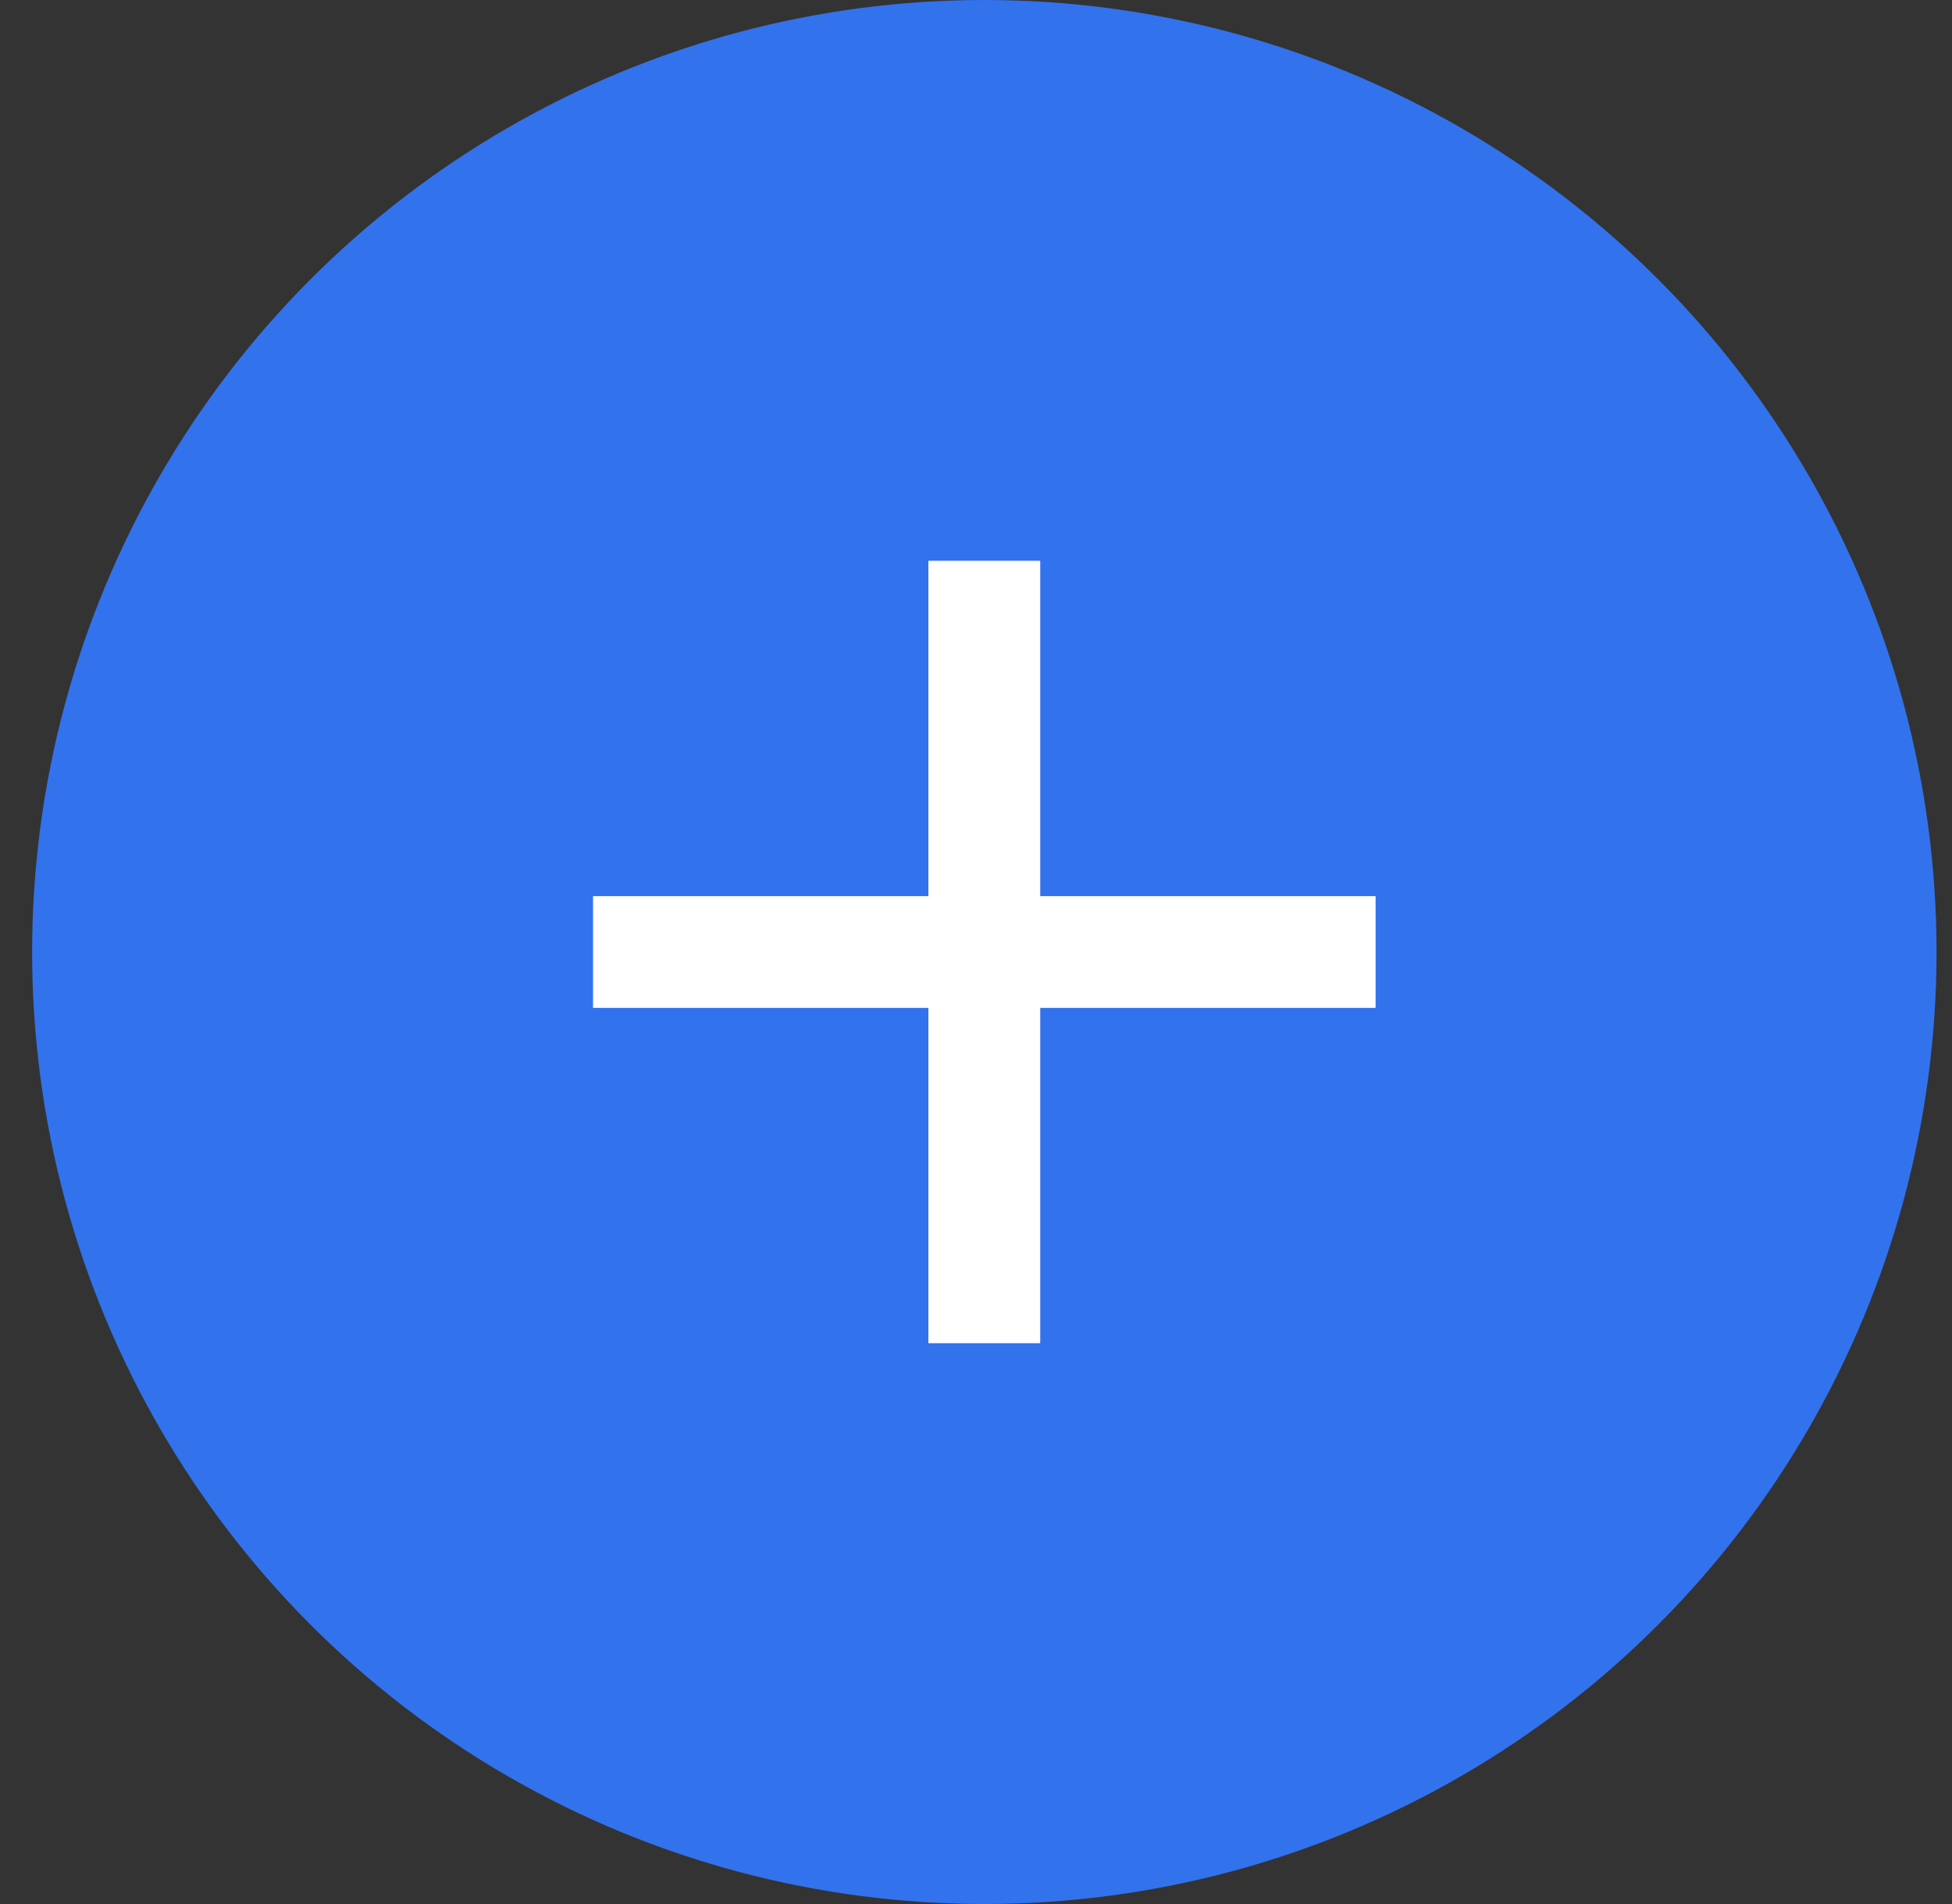 <svg width="41" height="40" viewBox="0 0 41 40" fill="none" xmlns="http://www.w3.org/2000/svg">
<rect x="0" y="0" width="41" height="40" fill="#333333" stroke="none"/>
<circle cx="20.675" cy="20" r="20" fill="#3272EC"/>
<path d="M28.893 21.174H21.849V28.218H19.5V21.174H12.456V18.826H19.5V11.781H21.849V18.826H28.893V21.174Z" fill="white"/>
</svg>
